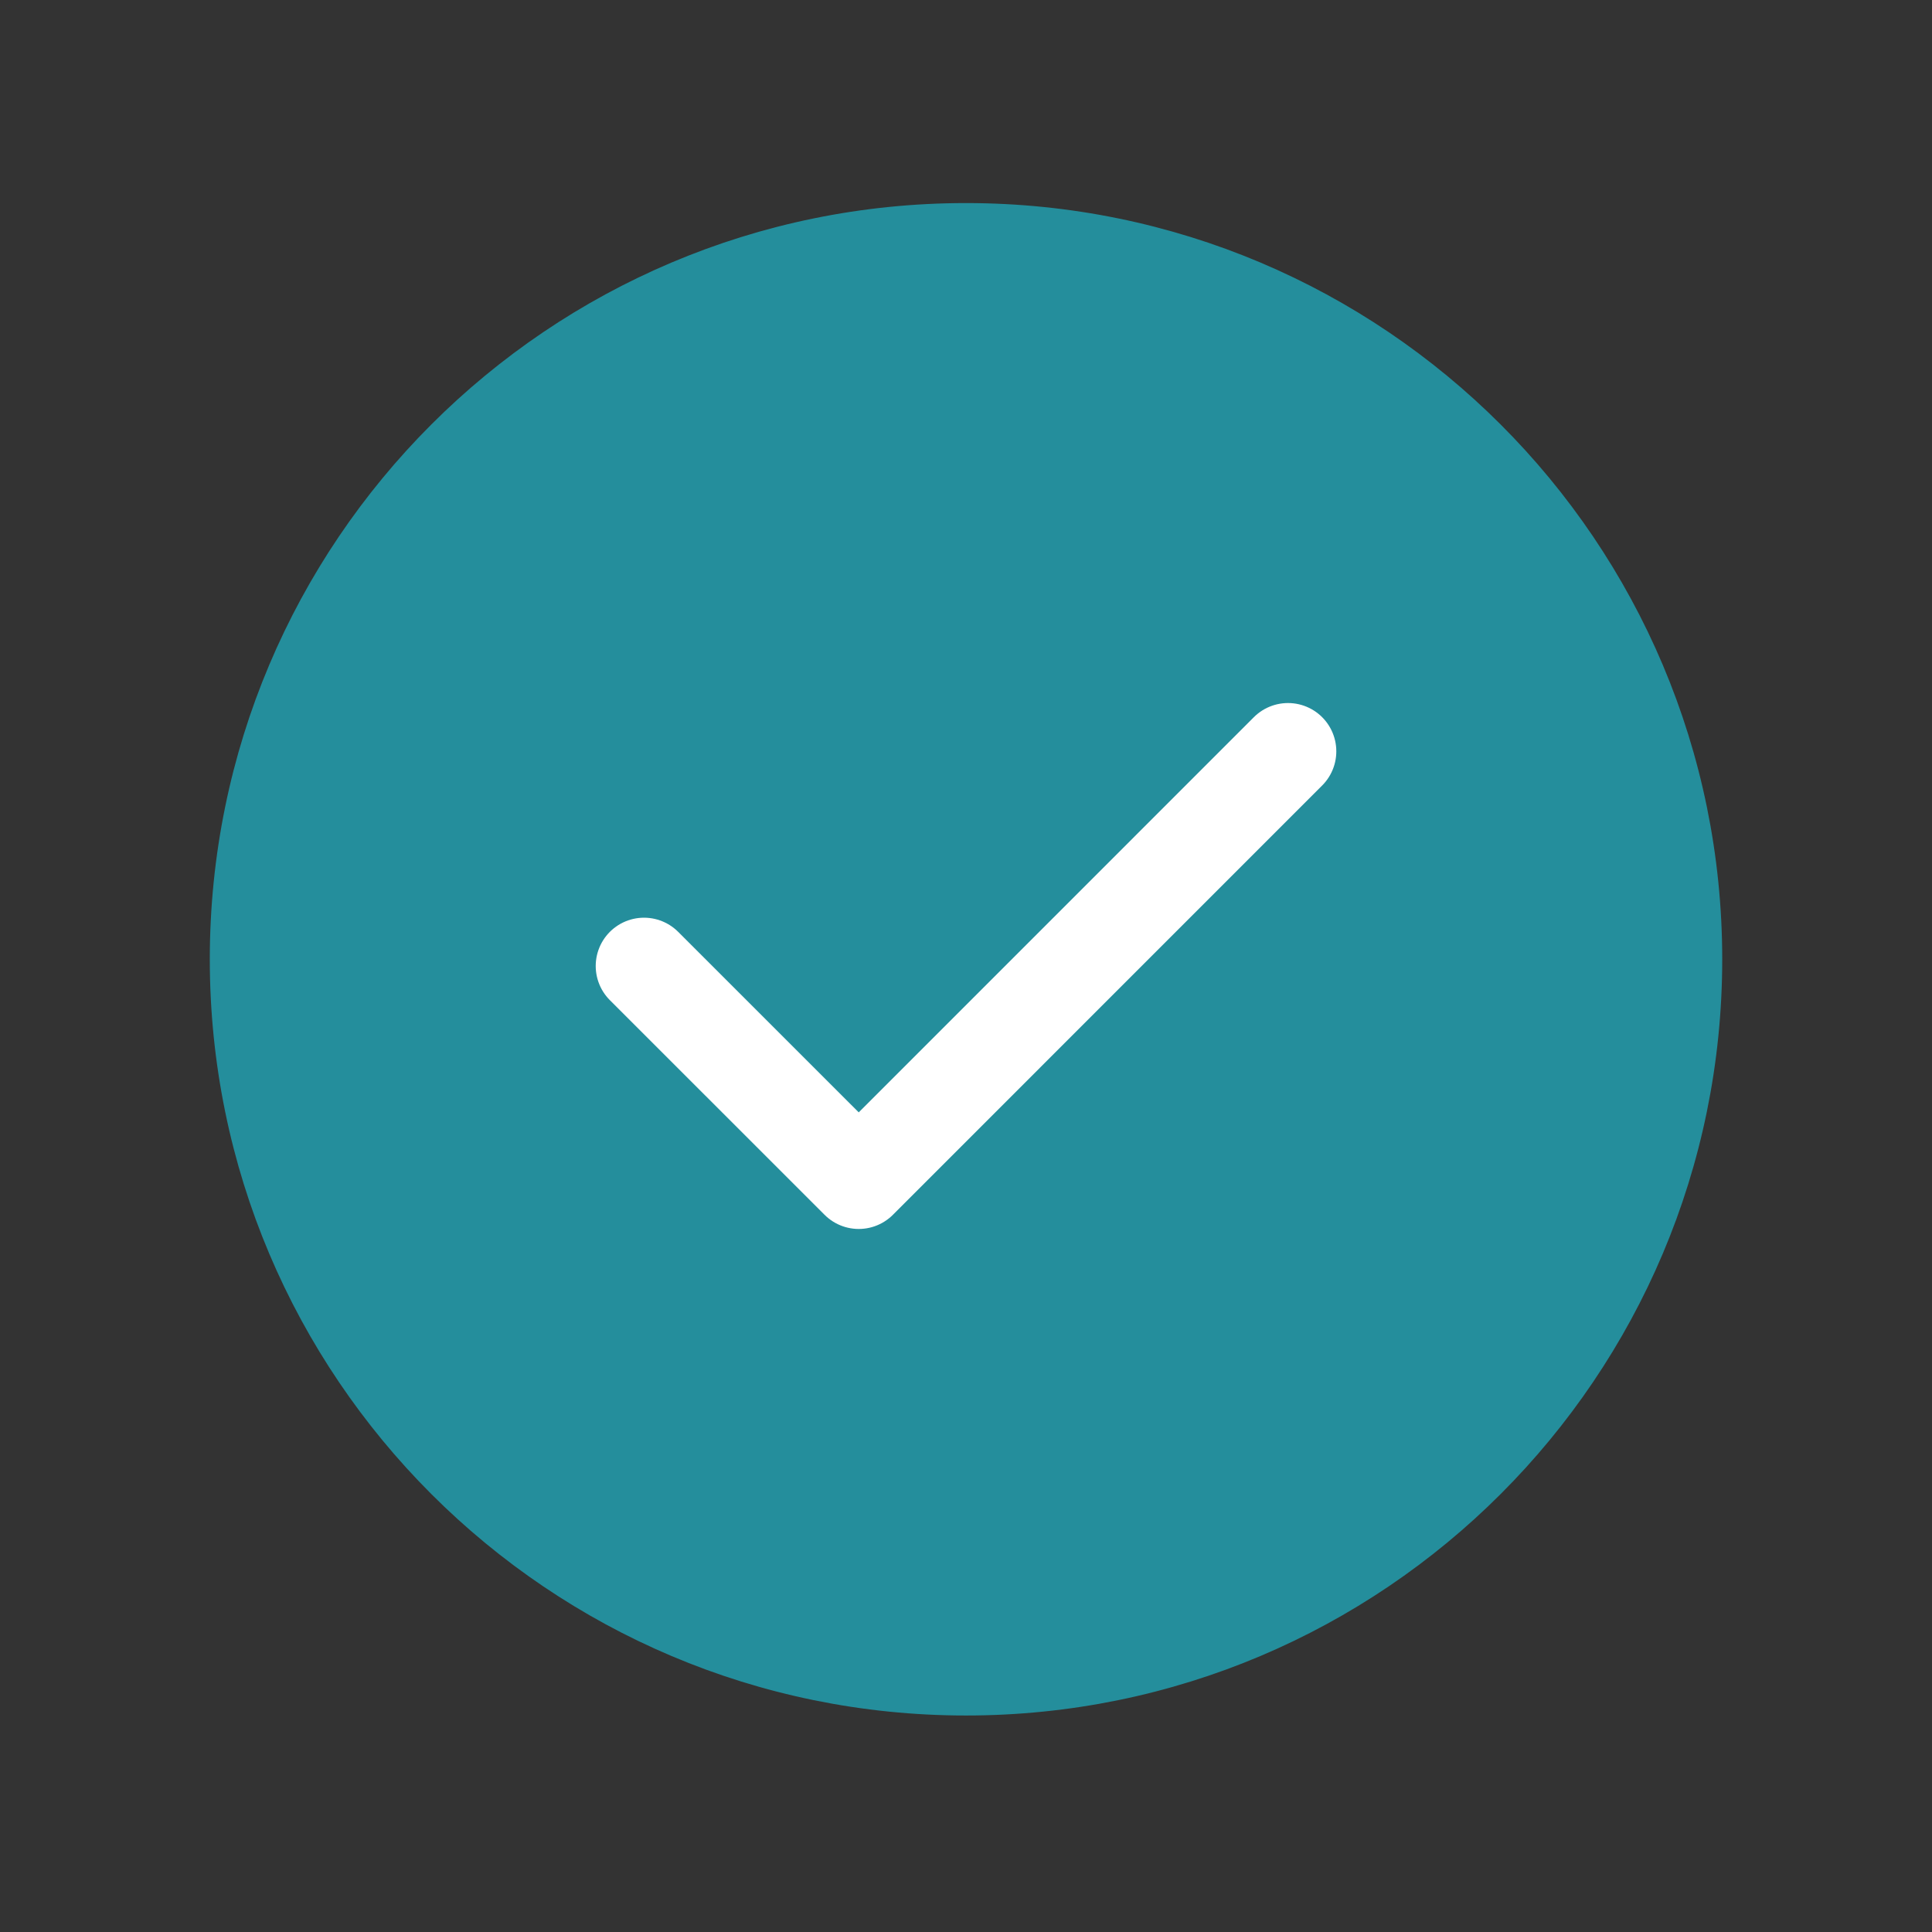 <svg width="100" height="100" viewBox="0 0 100 100" fill="none" xmlns="http://www.w3.org/2000/svg">
<rect x="0" y="0" width="100" height="100" fill="#333333" stroke="none"/>
<path fill-rule="evenodd" clip-rule="evenodd" d="M50 11.111C71.284 11.111 88.542 28.365 88.542 49.653C88.542 70.936 71.284 88.194 50 88.194C28.713 88.194 11.459 70.936 11.459 49.653C11.459 28.365 28.713 11.111 50 11.111Z" fill="#248E9C" stroke="#248E9C" stroke-width="1.2" stroke-linecap="round" stroke-linejoin="round"/>
<path d="M33.334 50L44.448 61.111L66.667 38.889" stroke="white" stroke-width="5" stroke-linecap="round" stroke-linejoin="round"/>
</svg>
